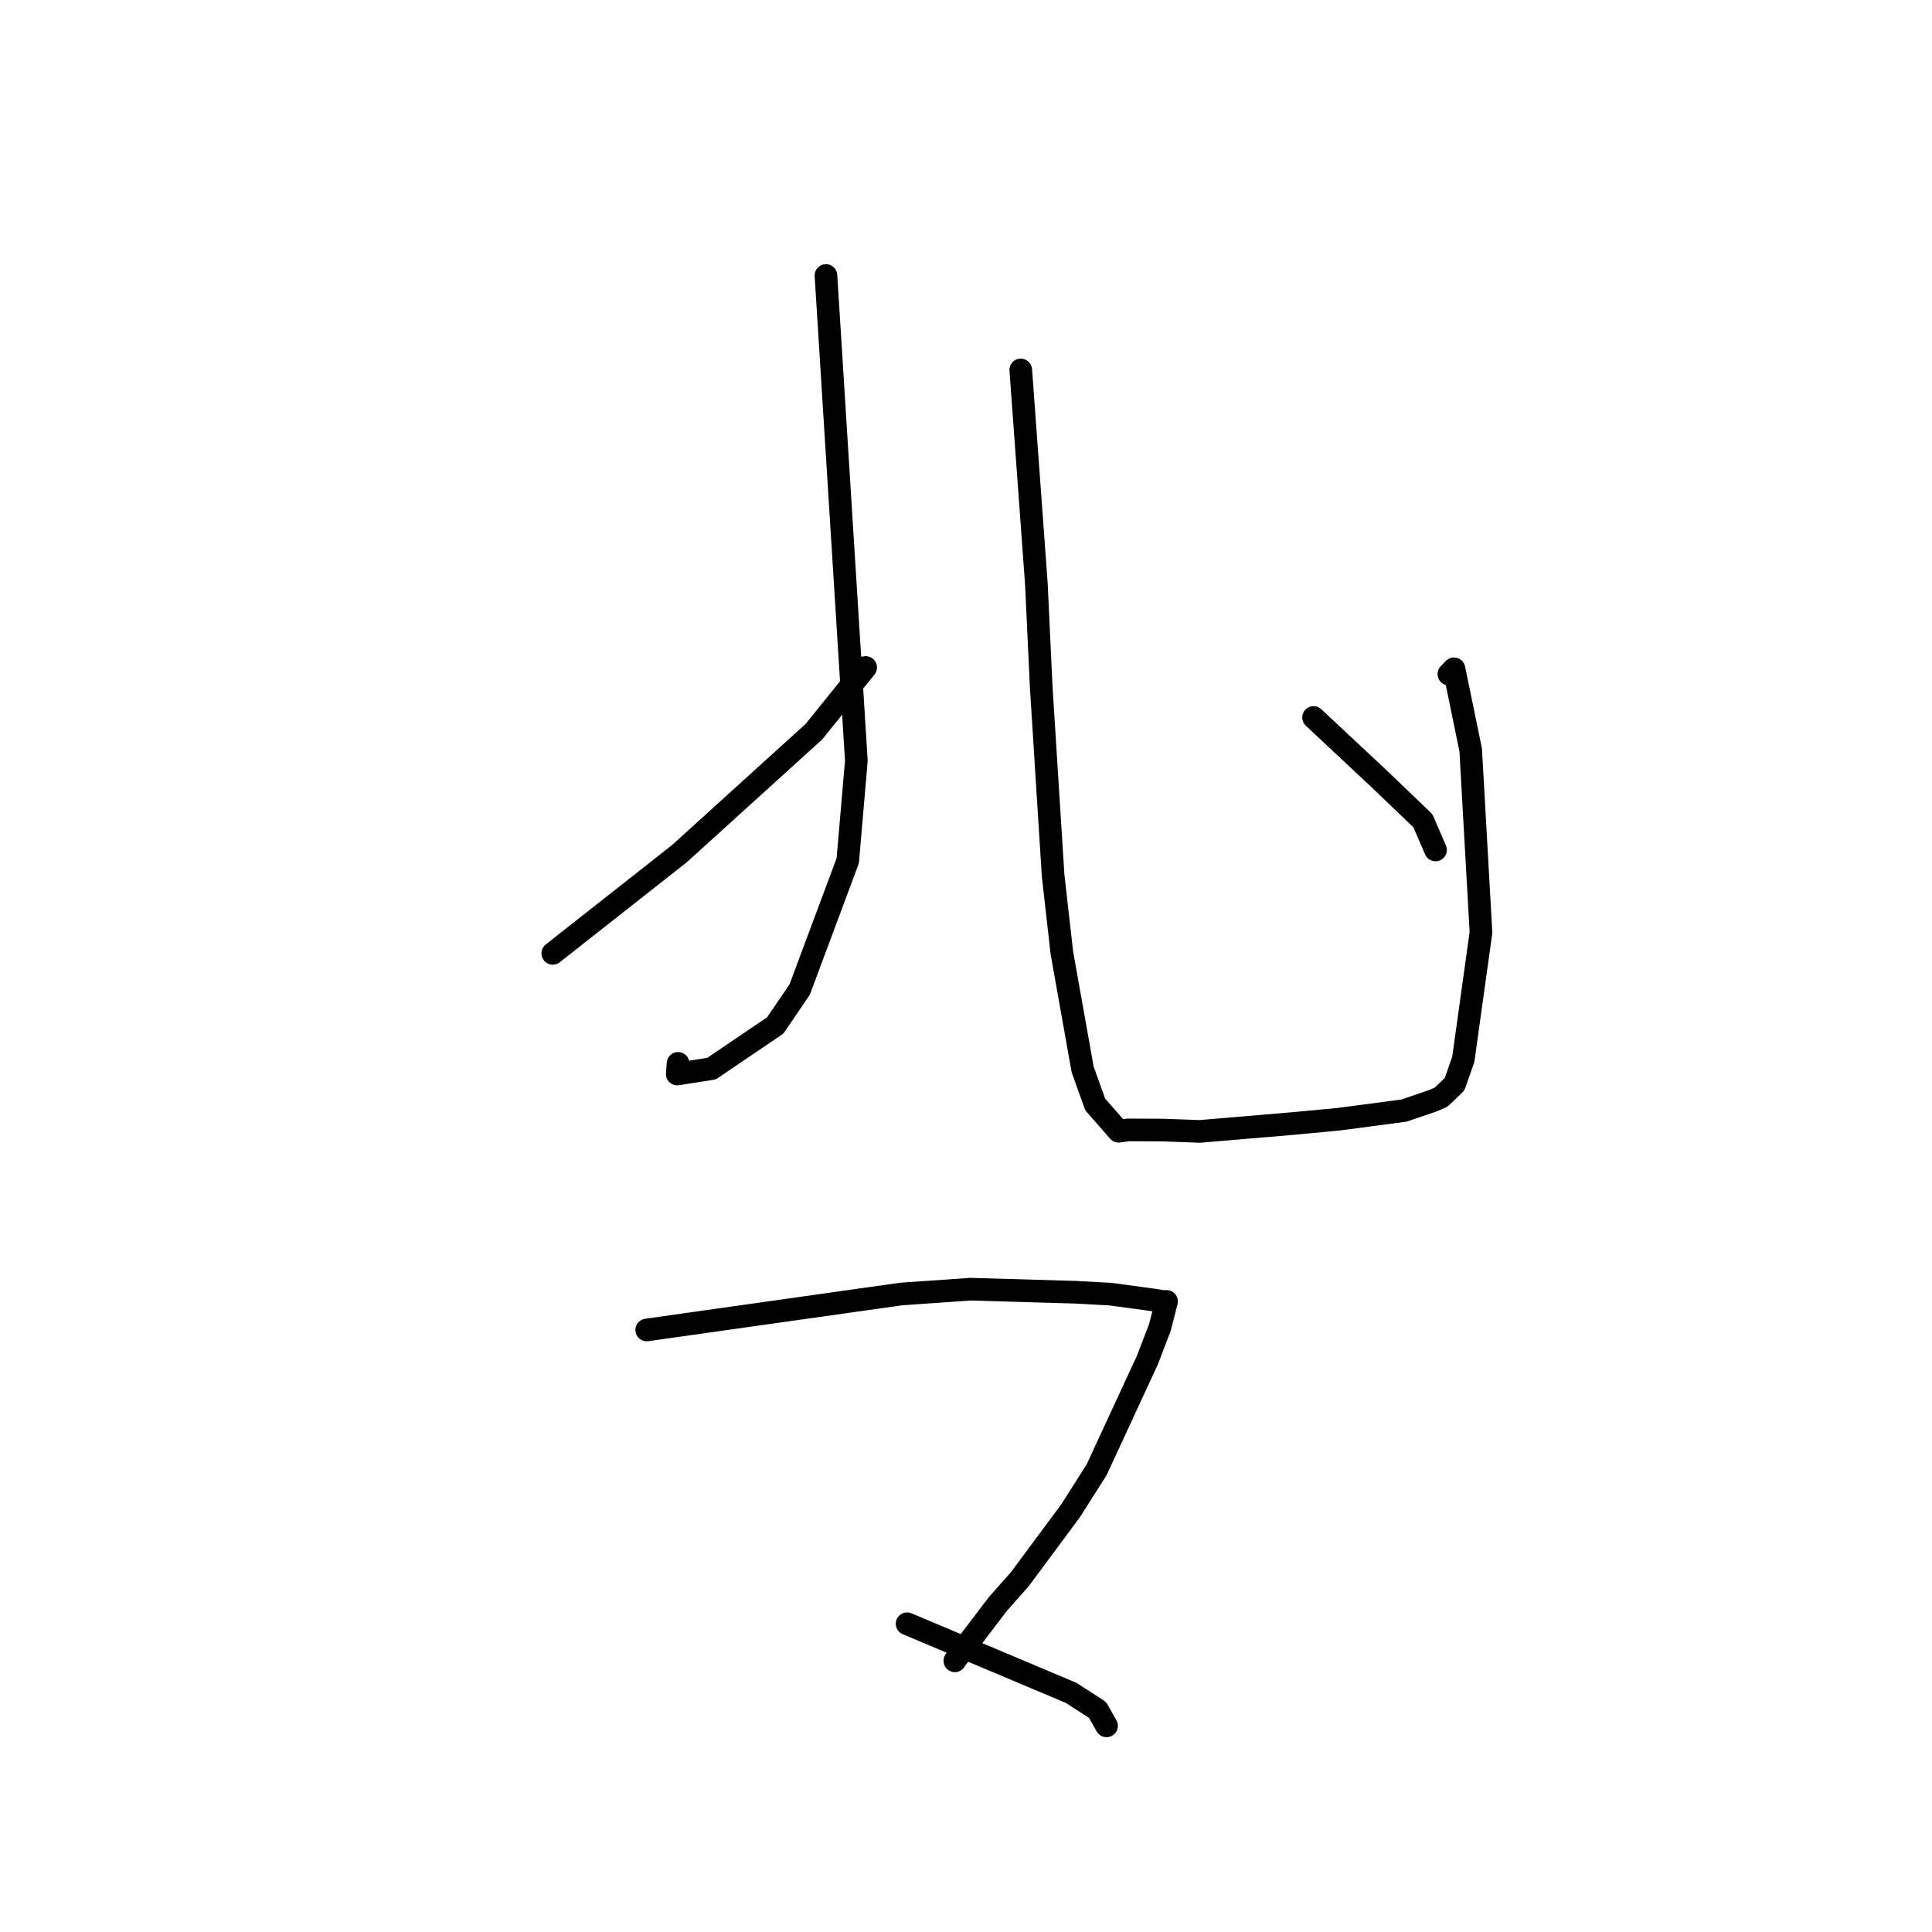 <?xml version="1.0" standalone="no"?>
    <svg width="256" height="256" xmlns="http://www.w3.org/2000/svg" version="1.1">
    <polyline stroke="black" stroke-width="3" stroke-linecap="round" fill="transparent" stroke-linejoin="round" points="109.443 36.505 111.457 68.655 113.471 100.806 112.332 114.044 105.964 131.116 102.723 135.879 94.271 141.604 89.738 142.313 89.847 140.898 " />
        <polyline stroke="black" stroke-width="3" stroke-linecap="round" fill="transparent" stroke-linejoin="round" points="73.244 126.324 81.639 119.715 90.034 113.106 107.855 96.944 114.703 88.444 113.64 88.608 " />
        <polyline stroke="black" stroke-width="3" stroke-linecap="round" fill="transparent" stroke-linejoin="round" points="135.257 49.019 136.293 63.216 137.328 77.413 137.963 90.983 139.544 116.02 140.703 126.258 143.457 141.708 145.124 146.352 148.227 149.895 149.491 149.719 154.069 149.739 158.984 149.918 171.212 148.882 177.218 148.321 186.008 147.165 189.758 145.893 190.953 145.379 192.74 143.663 193.152 142.486 193.894 140.367 196.236 123.554 194.877 99.385 192.662 88.621 191.985 89.318 " />
        <polyline stroke="black" stroke-width="3" stroke-linecap="round" fill="transparent" stroke-linejoin="round" points="174.055 95.07 178.381 99.117 182.708 103.163 188.539 108.752 190.028 112.192 190.214 112.621 " />
        <polyline stroke="black" stroke-width="3" stroke-linecap="round" fill="transparent" stroke-linejoin="round" points="85.696 176.226 102.553 173.844 119.411 171.463 128.615 170.823 142.52 171.229 147.146 171.48 152.932 172.267 154.134 172.452 154.204 172.463 154.515 172.445 154.573 172.441 153.691 175.898 152.045 180.198 145.306 194.758 141.832 200.224 135.153 209.224 132.202 212.561 126.65 219.866 126.521 220.071 " />
        <polyline stroke="black" stroke-width="3" stroke-linecap="round" fill="transparent" stroke-linejoin="round" points="120.195 215.155 131.064 219.735 141.933 224.315 145.424 226.573 146.409 228.307 146.623 228.685 " />
        </svg>